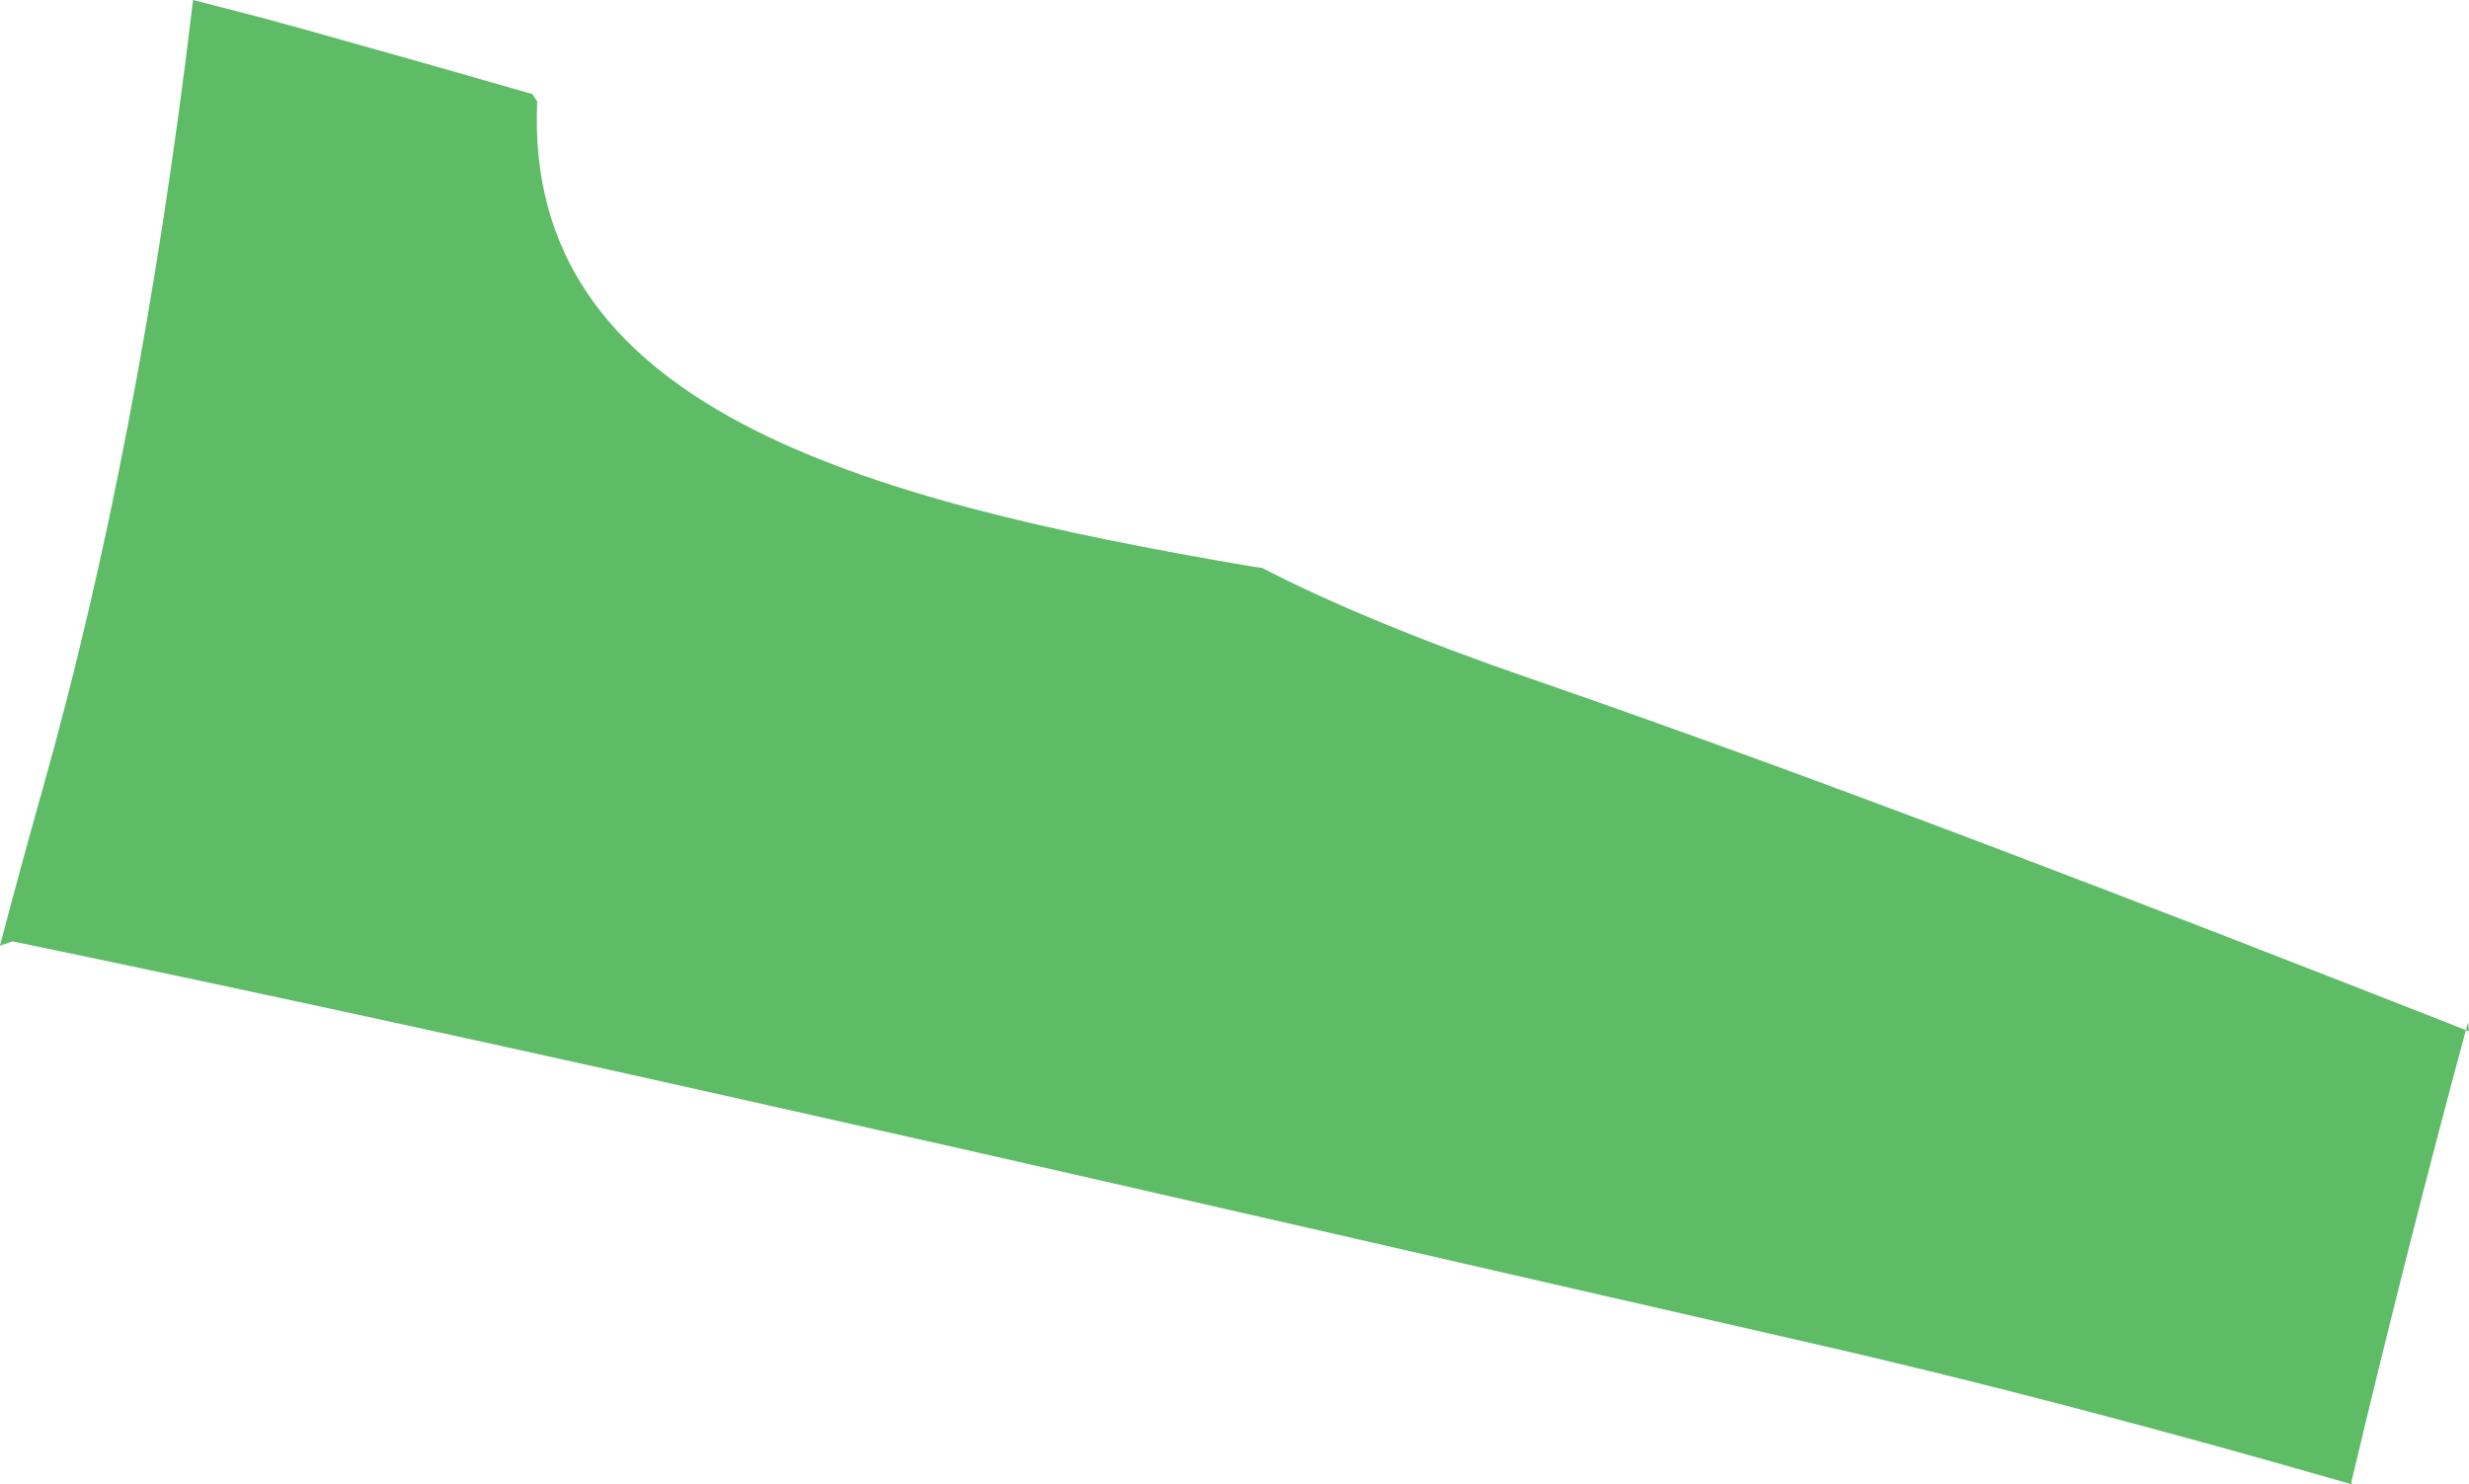 <?xml version="1.0" encoding="iso-8859-1"?>
<!-- Generator: Adobe Illustrator 16.0.0, SVG Export Plug-In . SVG Version: 6.00 Build 0)  -->
<!DOCTYPE svg PUBLIC "-//W3C//DTD SVG 1.1//EN" "http://www.w3.org/Graphics/SVG/1.1/DTD/svg11.dtd">
<svg version="1.1" id="Layer_1" xmlns="http://www.w3.org/2000/svg" xmlns:xlink="http://www.w3.org/1999/xlink" x="0px" y="0px"
	 width="12.597px" height="7.575px" viewBox="0 0 12.597 7.575" style="enable-background:new 0 0 12.597 7.575;"
	 xml:space="preserve">
<path style="fill:#5EBC67;" d="M11.999,7.575c-0.967-0.279-1.91-0.528-2.795-0.729C7.787,6.523,5.982,6.104,4.13,5.688
	c-1.376-0.31-2.778-0.617-4.066-0.884L0,4.826c0.067-0.258,0.141-0.527,0.22-0.808C0.54,2.884,0.802,1.543,0.985,0l0.326,0.084
	c0.079,0.021,0.157,0.043,0.235,0.064C1.929,0.255,2.32,0.366,2.716,0.48l0.025,0.038C2.67,2.069,4.359,2.547,6.388,2.891
	l0.051,0.007c0.354,0.183,0.807,0.371,1.384,0.57c1.493,0.516,3.131,1.15,4.774,1.795l-0.005-0.046
	c-0.211,0.779-0.408,1.558-0.595,2.346L11.999,7.575z"/>
</svg>
